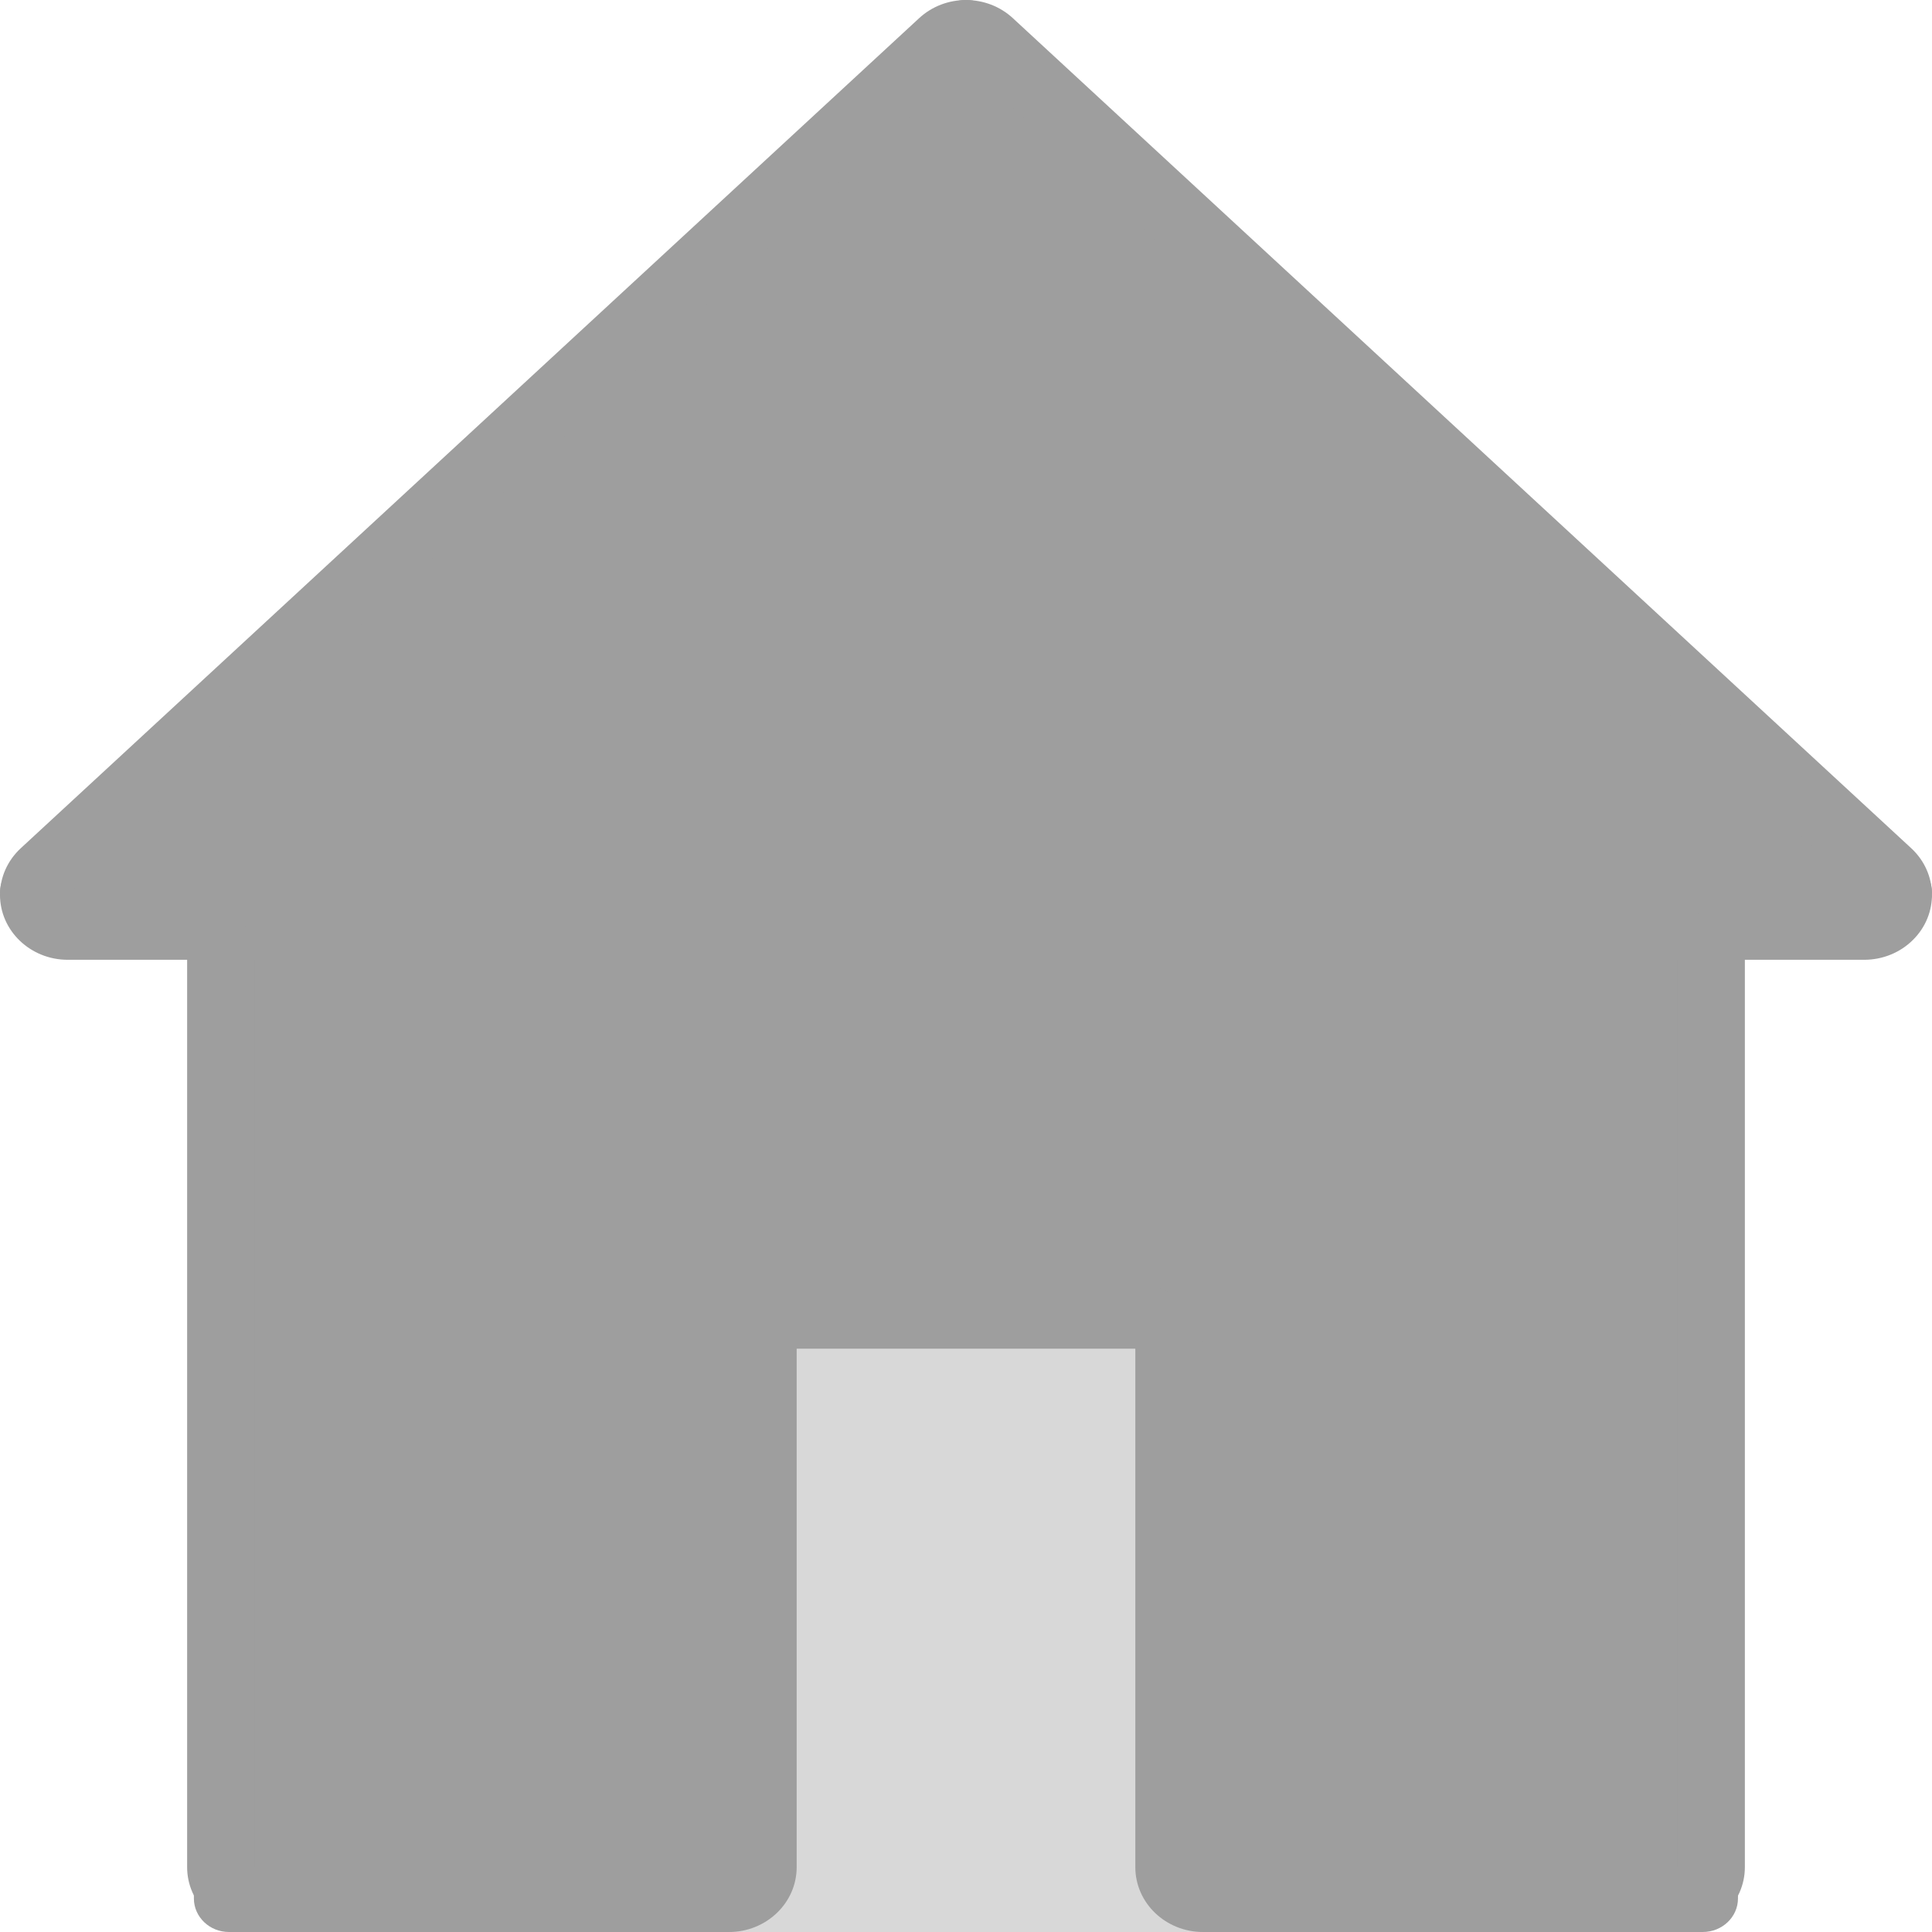 <?xml version="1.0" encoding="UTF-8"?>
<svg width="14px" height="14px" viewBox="0 0 14 14" version="1.1" xmlns="http://www.w3.org/2000/svg" xmlns:xlink="http://www.w3.org/1999/xlink">
    <!-- Generator: Sketch 52.6 (67491) - http://www.bohemiancoding.com/sketch -->
    <title>home (1)</title>
    <desc>Created with Sketch.</desc>
    <g id="Symbols" stroke="none" stroke-width="1" fill="none" fill-rule="evenodd">
        <g id="station-page-/-social" transform="translate(-9, -33)">
            <g id="Social---Follow">
                <g id="social---follow" transform="translate(0, 24)">
                    <g id="home-(1)" transform="translate(9, 9)">
                        <rect id="Rectangle-2" fill="#D8D8D8" x="5" y="9" width="4" height="5"></rect>
                        <path d="M1.151,6.71 C1.291,6.71 1.405,6.819 1.405,6.953 L1.405,13.757 C1.405,13.891 1.519,14 1.659,14 L5.219,14 C5.36,14 5.474,13.891 5.474,13.757 L5.474,9.869 C5.474,9.735 5.587,9.626 5.728,9.626 L8.271,9.626 C8.411,9.626 8.525,9.735 8.525,9.869 L8.525,13.757 C8.525,13.891 8.639,14 8.779,14 L12.339,14 C12.48,14 12.594,13.891 12.594,13.757 L12.594,6.953 C12.594,6.819 12.708,6.71 12.848,6.71 L13.744,6.71 C13.885,6.71 13.999,6.602 14,6.468 C14,6.402 13.972,6.338 13.922,6.292 L7.177,0.068 C7.079,-0.023 6.922,-0.023 6.824,0.068 L0.078,6.292 C-0.023,6.385 -0.026,6.539 0.071,6.636 C0.119,6.683 0.185,6.71 0.254,6.71 L1.151,6.71 Z" id="Shape" fill="#9E9E9E" fill-rule="nonzero"></path>
                        <path d="M12.153,14 L8.718,14 C8.447,14 8.227,13.79 8.227,13.53 L8.227,9.773 L5.773,9.773 L5.773,13.53 C5.773,13.79 5.553,14 5.282,14 L1.847,14 C1.576,14 1.356,13.79 1.356,13.53 L1.356,6.955 L0.491,6.955 C0.22,6.955 0,6.744 0,6.485 C0,6.358 0.054,6.236 0.15,6.147 L6.659,0.133 C6.849,-0.044 7.151,-0.044 7.341,0.133 L13.85,6.147 C14.045,6.328 14.05,6.625 13.862,6.811 C13.77,6.903 13.642,6.955 13.509,6.955 L12.644,6.955 L12.644,13.53 C12.644,13.79 12.424,14 12.153,14 Z M5.773,9.303 L8.227,9.303 C8.498,9.303 8.718,9.513 8.718,9.773 L8.718,13.53 L12.153,13.53 L12.153,6.955 C12.153,6.695 12.373,6.485 12.644,6.485 L13.512,6.485 L7,0.471 L0.491,6.485 L1.356,6.485 C1.627,6.485 1.847,6.695 1.847,6.955 L1.847,13.53 L5.282,13.53 L5.282,9.773 C5.282,9.513 5.502,9.303 5.773,9.303 Z" id="Shape" fill="#9E9E9E" fill-rule="nonzero"></path>
                    </g>
                </g>
            </g>
        </g>
    </g>
</svg>